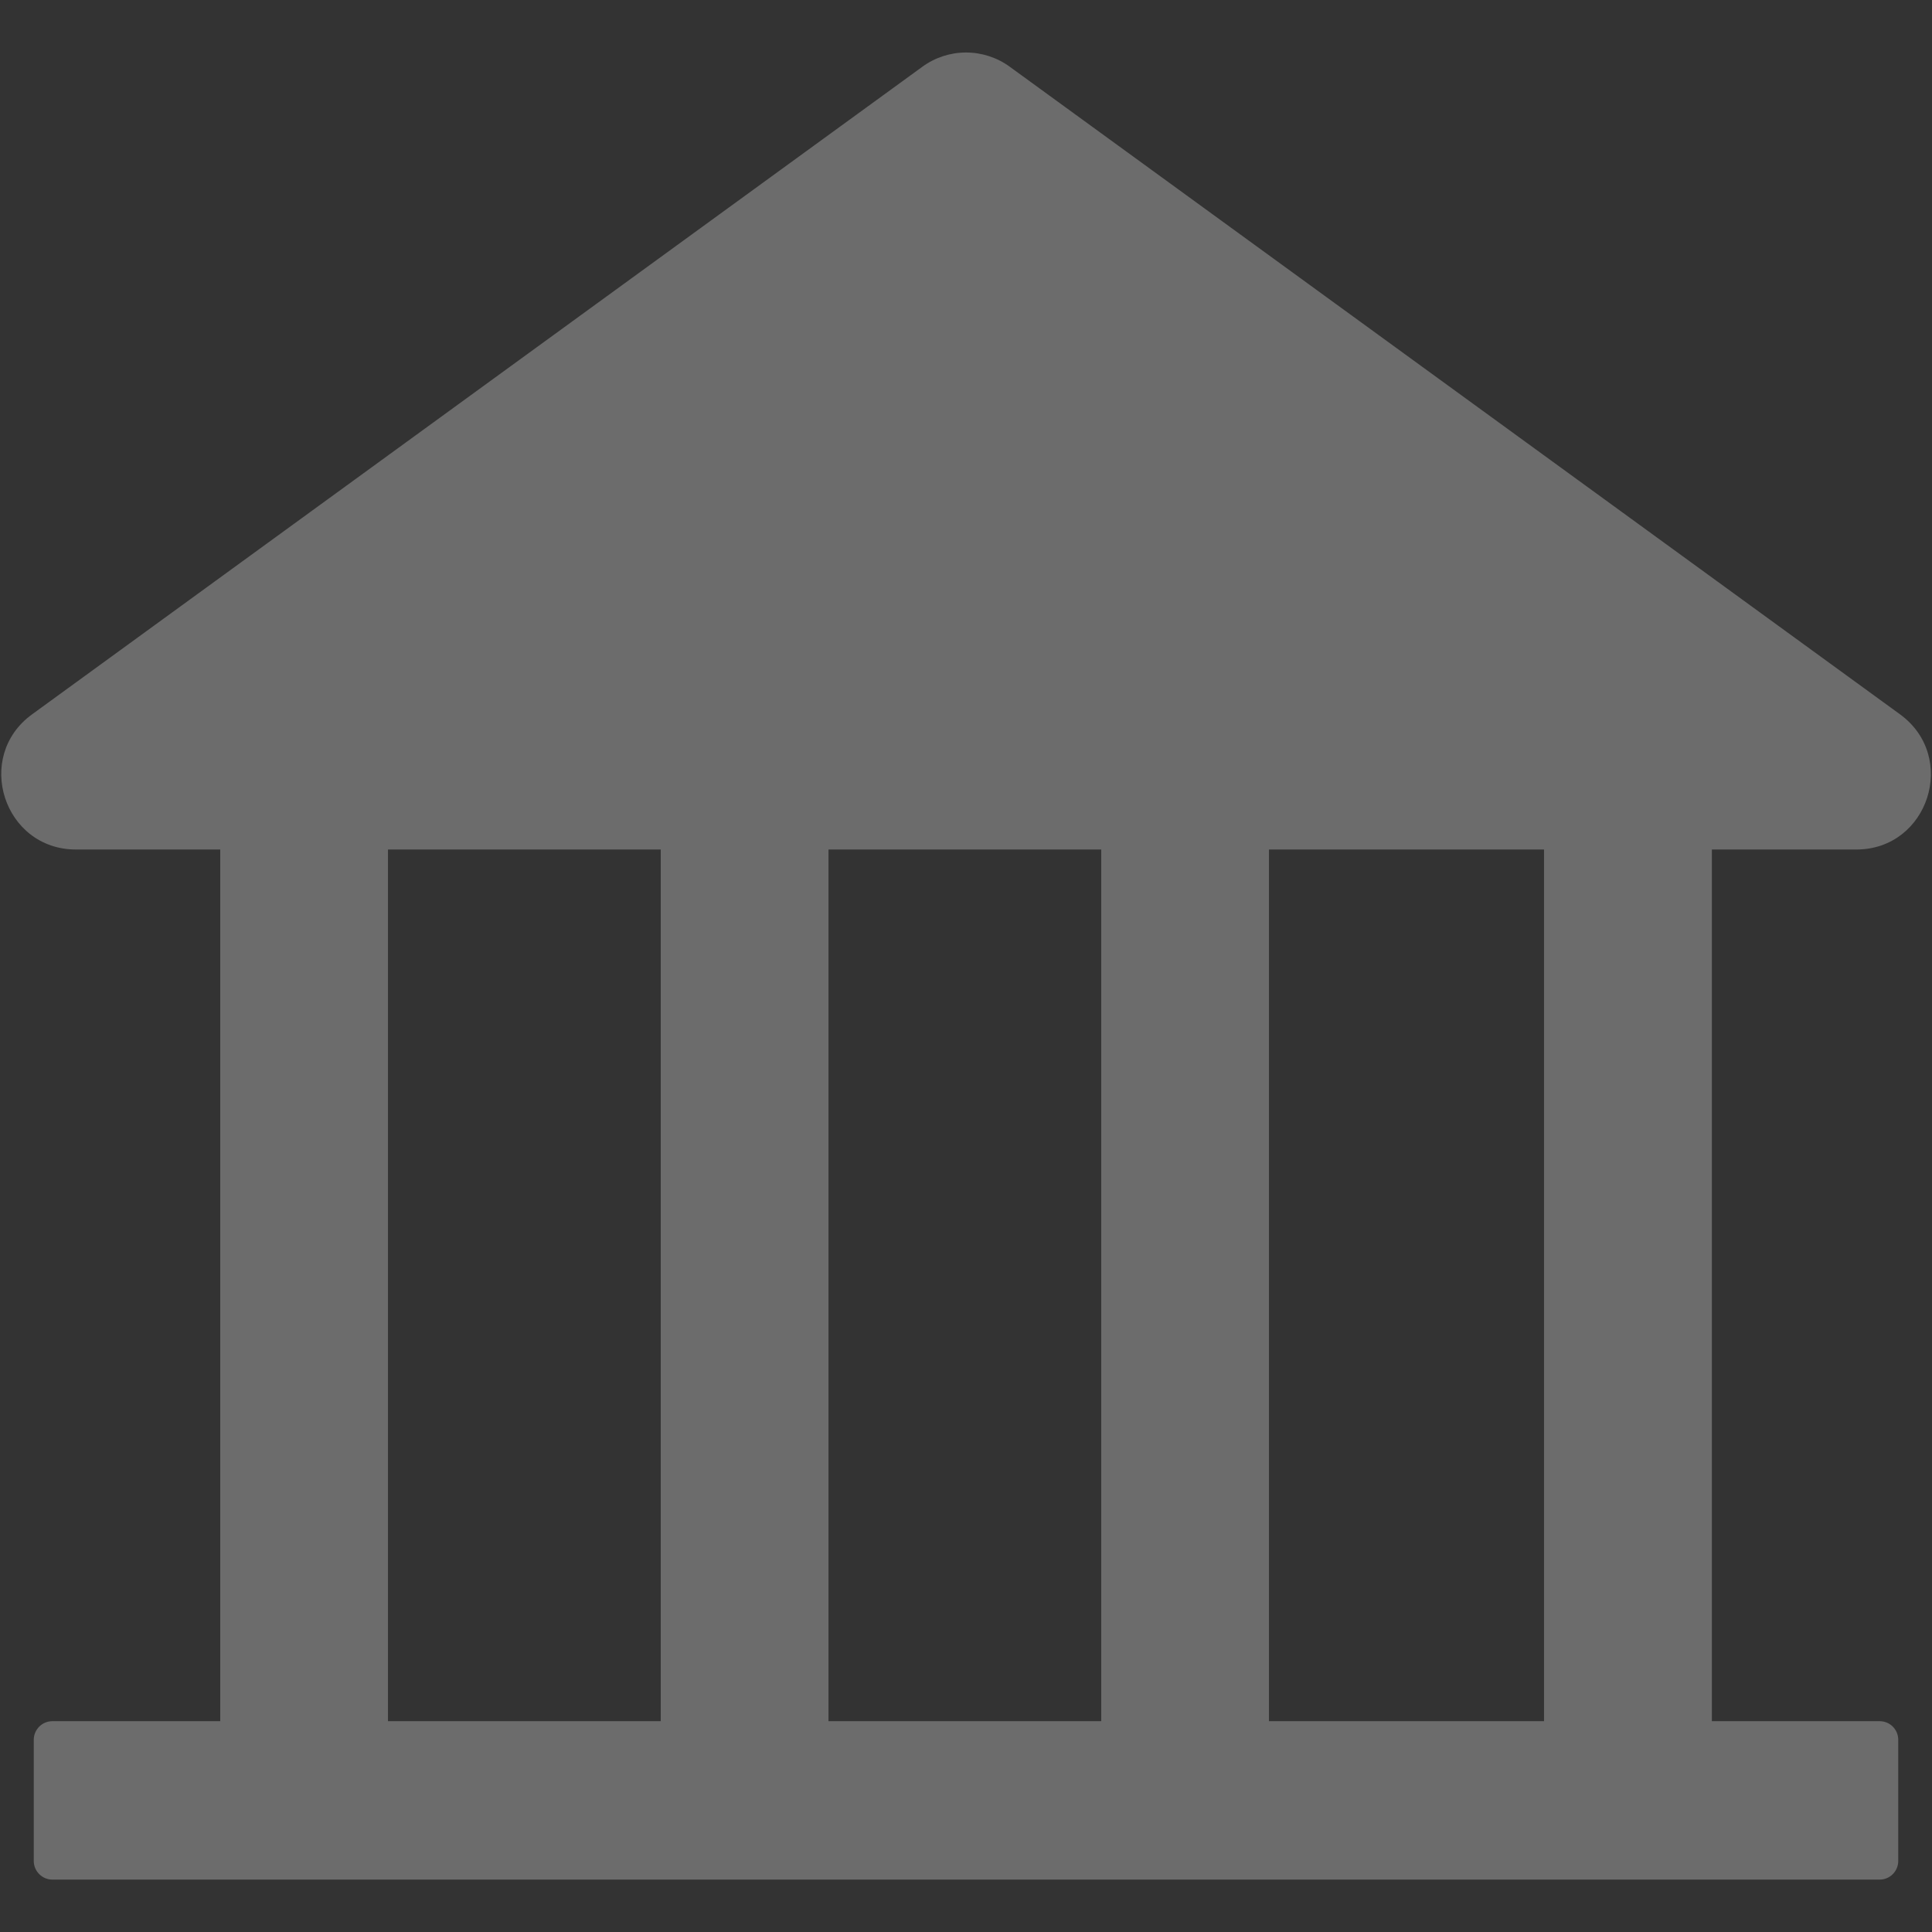 <svg width="17" height="17" viewBox="0 0 17 17" fill="none" xmlns="http://www.w3.org/2000/svg">
<rect x="0" y="0" width="17" height="17" fill="#333333" stroke="none"/>
<path d="M16.334 7.475C16.968 7.475 17.233 6.66 16.718 6.285L8.886 0.588C8.774 0.506 8.639 0.462 8.5 0.462C8.362 0.462 8.227 0.506 8.115 0.588L0.283 6.285C-0.232 6.658 0.033 7.475 0.668 7.475H1.938V15.145H0.461C0.371 15.145 0.297 15.218 0.297 15.309V16.375C0.297 16.465 0.371 16.539 0.461 16.539H16.539C16.63 16.539 16.703 16.465 16.703 16.375V15.309C16.703 15.218 16.63 15.145 16.539 15.145H15.063V7.475H16.334ZM5.814 15.145H3.414V7.475H5.814V15.145ZM9.69 15.145H7.29V7.475H9.69V15.145ZM13.586 15.145H11.166V7.475H13.586V15.145Z" fill="white" fill-opacity="0.28"/>
</svg>
